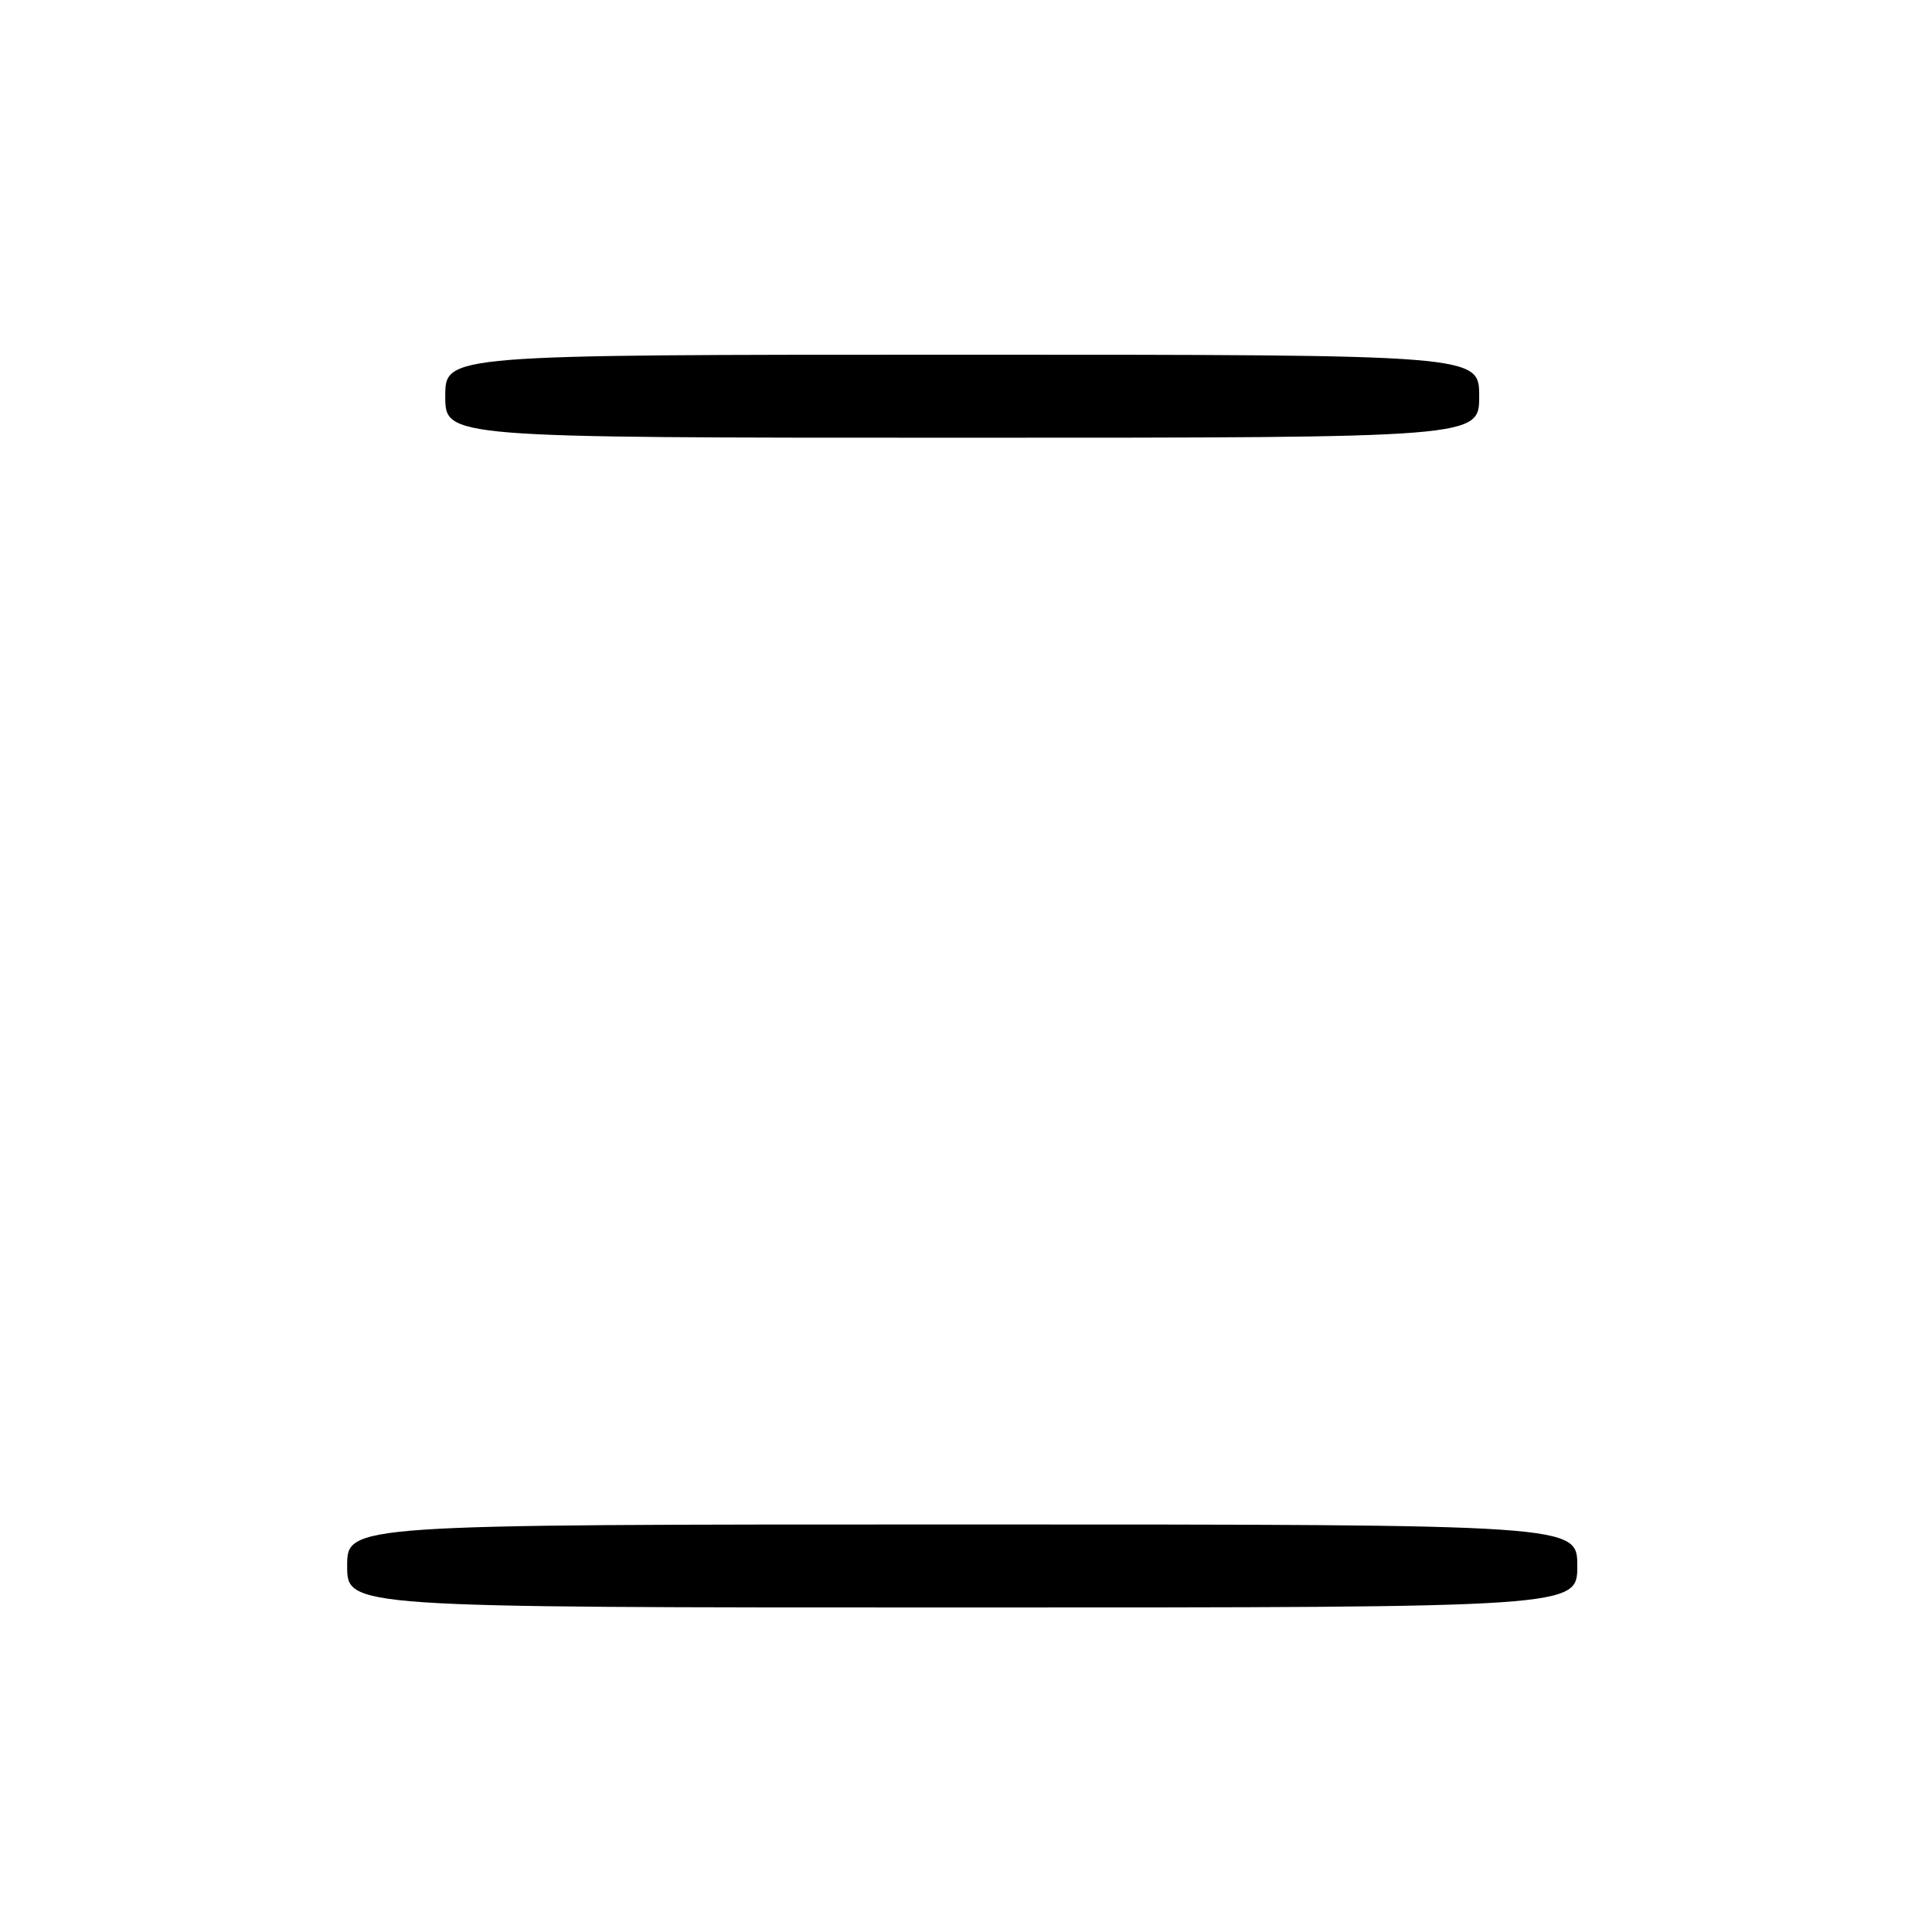 <?xml version="1.0" encoding="UTF-8" standalone="no"?>
<!DOCTYPE svg PUBLIC "-//W3C//DTD SVG 1.1//EN" "http://www.w3.org/Graphics/SVG/1.1/DTD/svg11.dtd" >
<svg xmlns="http://www.w3.org/2000/svg" xmlns:xlink="http://www.w3.org/1999/xlink" version="1.1" viewBox="0 0 256 256">
 <g >
 <path fill="currentColor"
d=" M 209.00 207.50 C 209.00 202.00 209.00 202.00 127.50 202.00 C 46.00 202.00 46.00 202.00 46.00 207.50 C 46.00 213.00 46.00 213.00 127.50 213.00 C 209.00 213.00 209.00 213.00 209.00 207.50 Z  M 196.00 52.50 C 196.00 47.00 196.00 47.00 127.50 47.00 C 59.00 47.00 59.00 47.00 59.00 52.50 C 59.00 58.00 59.00 58.00 127.50 58.00 C 196.00 58.00 196.00 58.00 196.00 52.50 Z "/>
</g>
</svg>